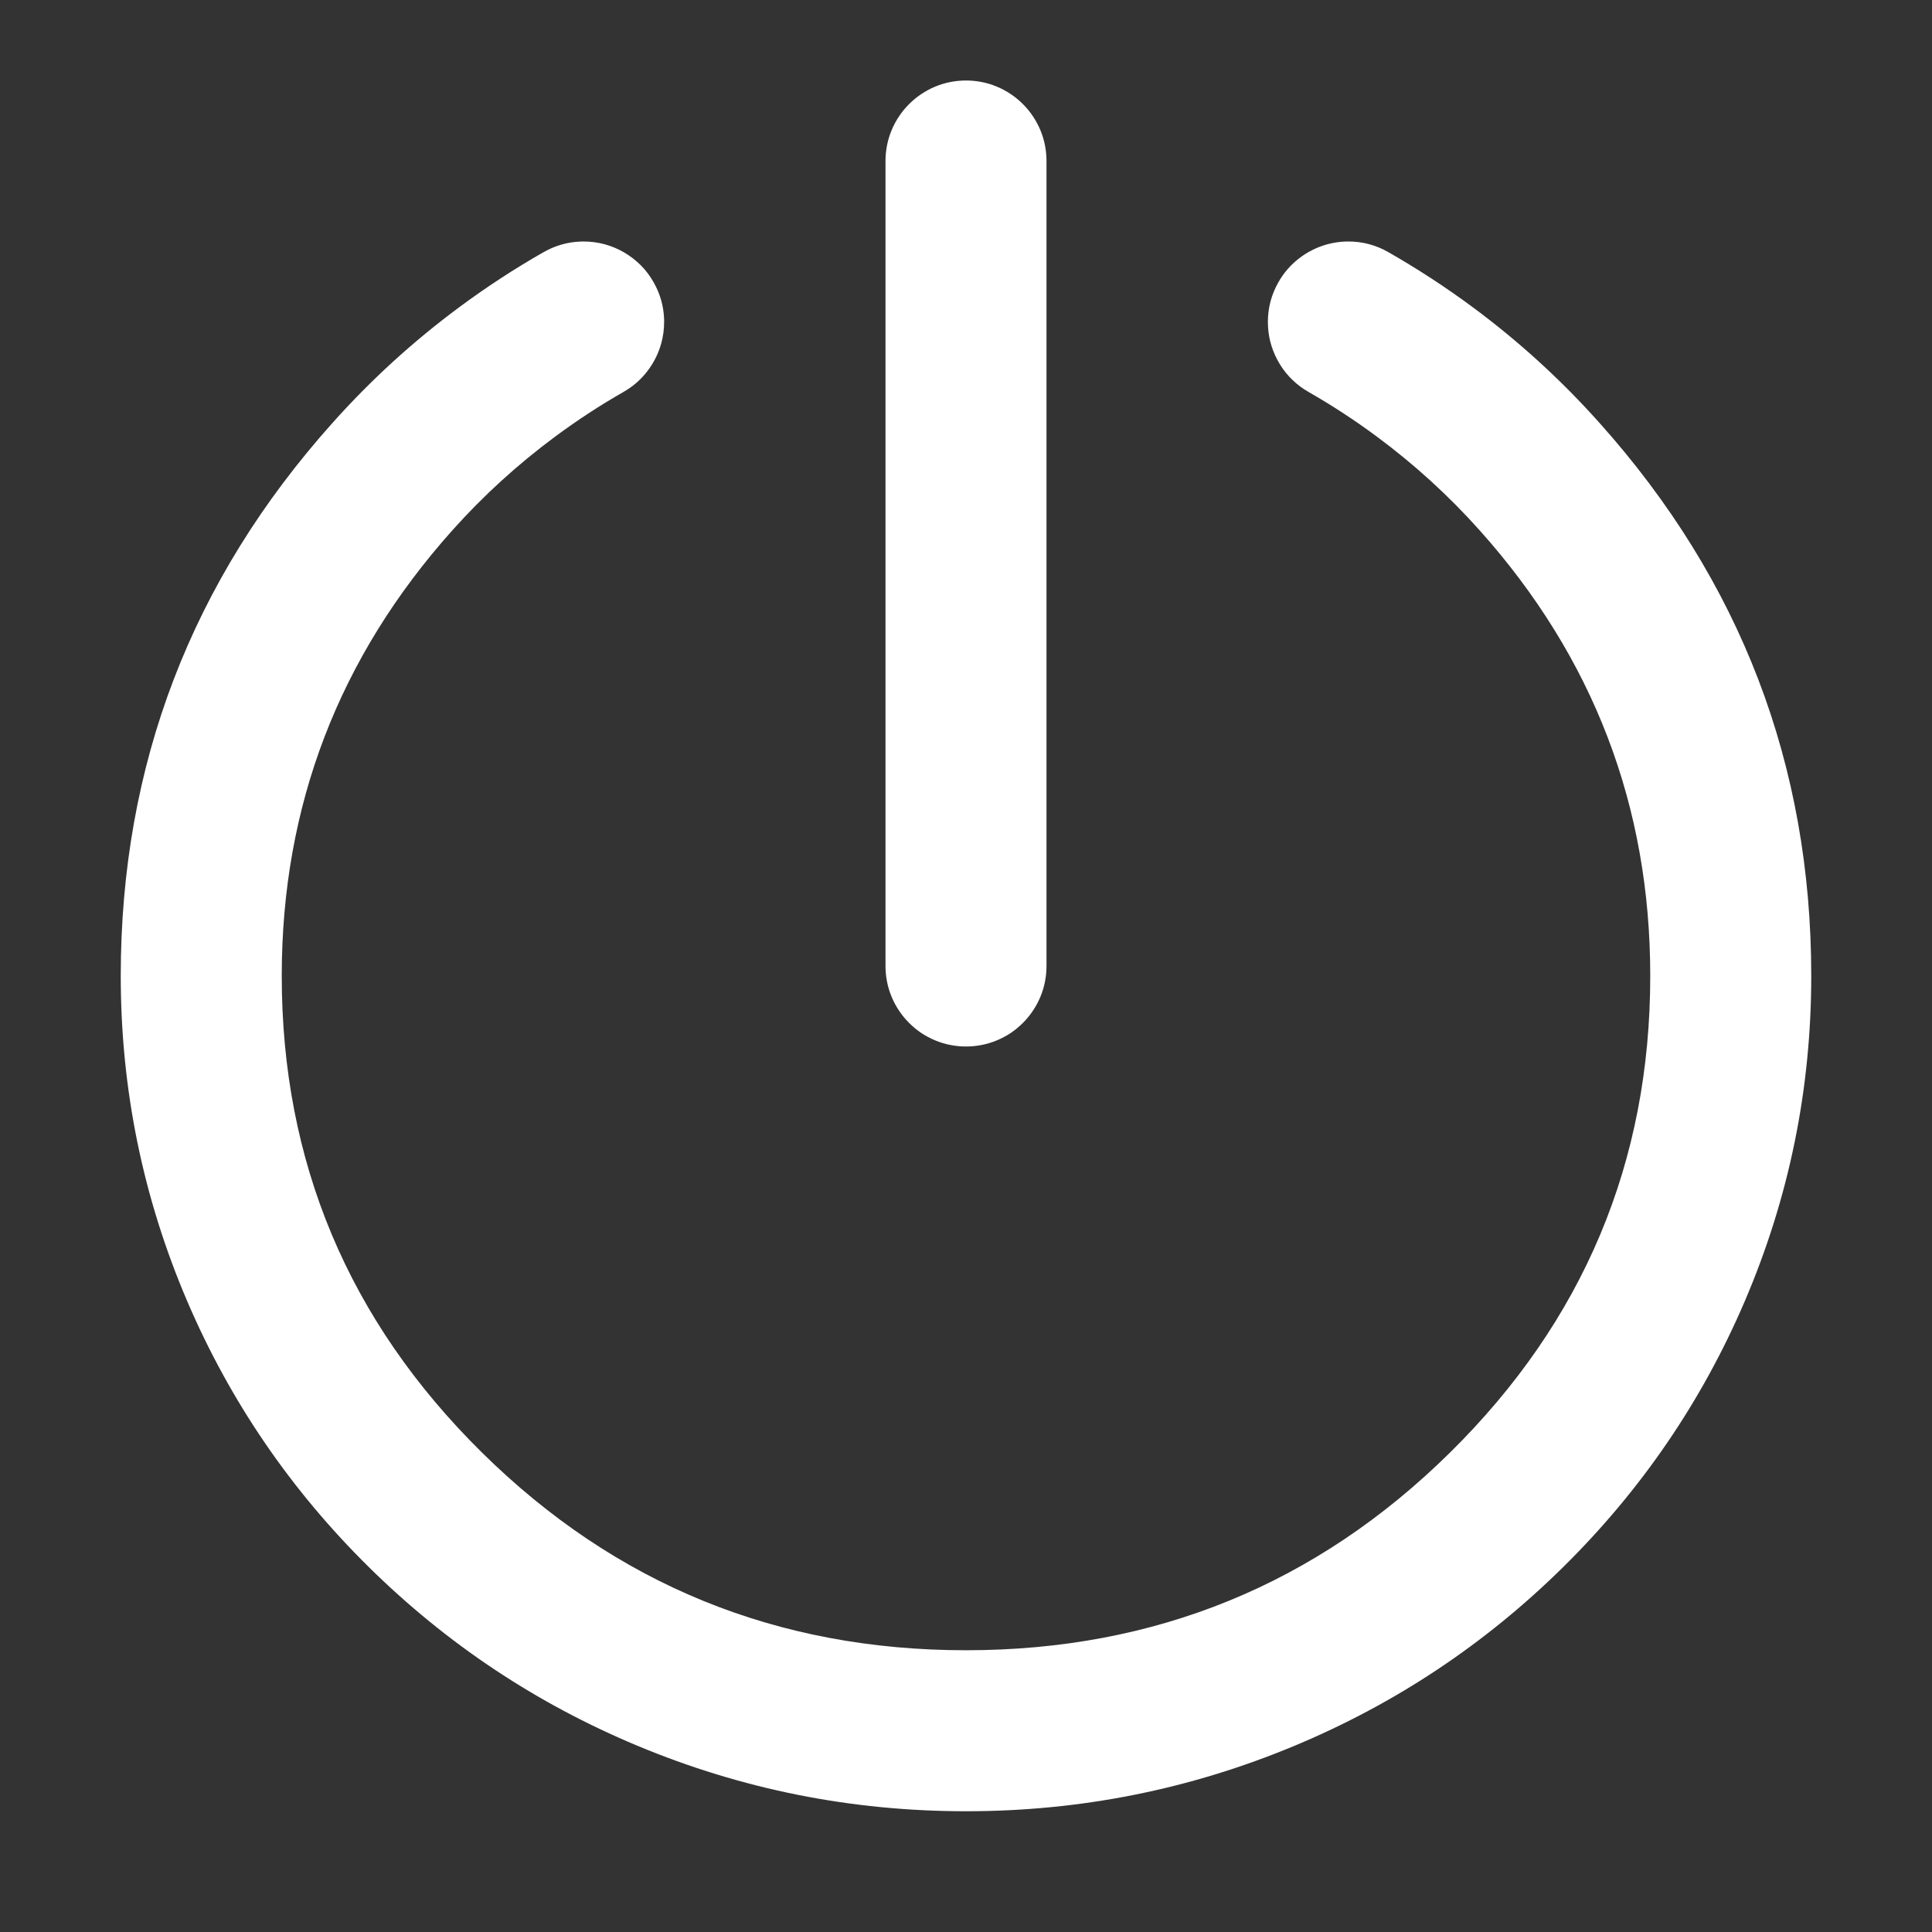 <svg xmlns="http://www.w3.org/2000/svg" xmlns:xlink="http://www.w3.org/1999/xlink" fill="none" version="1.1" width="24" height="24" viewBox="0 0 24 24"><rect x="0" y="0" width="24" height="24" fill="#333333" stroke="none"/><defs><clipPath id="master_svg0_9_2533"><rect x="0" y="0" width="24" height="24" rx="0"/></clipPath></defs><g clip-path="url(#master_svg0_9_2533)"><g><rect x="0" y="0" width="24" height="24" rx="0" fill="#FFFFFF" fill-opacity="0"/></g><g><path d="M17.246,3.132L17.246,3.132Q17.015,3,16.75,3Q16.739,3,16.727,3Q16.605,3.003,16.487,3.035Q16.295,3.088,16.137,3.21Q15.98,3.331,15.882,3.504Q15.75,3.735,15.75,4Q15.75,4.03,15.752,4.06Q15.759,4.185,15.797,4.303Q15.835,4.422,15.901,4.528Q15.966,4.634,16.056,4.72Q16.146,4.807,16.254,4.868L16.255,4.869Q16.696,5.121,17.104,5.424Q17.802,5.941,18.38,6.587Q20.5,8.958,20.5,12.123Q20.5,15.589,18.015,18.042Q15.525,20.5,12,20.5Q8.475,20.5,5.985,18.042Q3.5,15.589,3.5,12.123Q3.5,8.958,5.62,6.587Q6.198,5.941,6.896,5.424Q7.304,5.121,7.745,4.869L7.746,4.868Q7.919,4.77,8.04,4.613Q8.162,4.455,8.215,4.263Q8.25,4.134,8.25,4Q8.25,3.987,8.25,3.973Q8.243,3.722,8.118,3.504Q8.053,3.389,7.96,3.295Q7.866,3.202,7.752,3.135Q7.638,3.069,7.51,3.034Q7.382,3,7.25,3Q7.229,3,7.208,3.001Q6.965,3.011,6.754,3.132L6.754,3.132L6.753,3.132Q6.208,3.443,5.704,3.817Q4.843,4.455,4.13,5.254Q1.5,8.194,1.5,12.123Q1.5,14.236,2.327,16.167Q3.126,18.03,4.58,19.465Q6.033,20.899,7.917,21.686Q9.867,22.5,12,22.5Q14.133,22.5,16.083,21.686Q17.967,20.899,19.42,19.465Q20.874,18.03,21.673,16.167Q22.5,14.236,22.5,12.123Q22.5,8.194,19.87,5.254Q19.157,4.455,18.296,3.817Q17.792,3.444,17.248,3.133L17.246,3.132Z" fill-rule="evenodd" fill="#FFFFFF" fill-opacity="1"/></g><g><path d="M11,2L11,12Q11,12.098,11.019,12.195Q11.038,12.292,11.076,12.383Q11.114,12.474,11.169,12.556Q11.223,12.637,11.293,12.707Q11.363,12.777,11.444,12.832Q11.526,12.886,11.617,12.924Q11.708,12.962,11.805,12.981Q11.902,13,12,13Q12.098,13,12.195,12.981Q12.292,12.962,12.383,12.924Q12.474,12.886,12.556,12.832Q12.637,12.777,12.707,12.707Q12.777,12.637,12.831,12.556Q12.886,12.474,12.924,12.383Q12.962,12.292,12.981,12.195Q13,12.098,13,12L13,2Q13,1.902,12.981,1.805Q12.962,1.708,12.924,1.617Q12.886,1.526,12.831,1.444Q12.777,1.363,12.707,1.293Q12.637,1.223,12.556,1.169Q12.474,1.114,12.383,1.076Q12.292,1.038,12.195,1.019Q12.098,1,12,1Q11.902,1,11.805,1.019Q11.708,1.038,11.617,1.076Q11.526,1.114,11.444,1.169Q11.363,1.223,11.293,1.293Q11.223,1.363,11.169,1.444Q11.114,1.526,11.076,1.617Q11.038,1.708,11.019,1.805Q11,1.902,11,2Z" fill-rule="evenodd" fill="#FFFFFF" fill-opacity="1"/></g></g></svg>